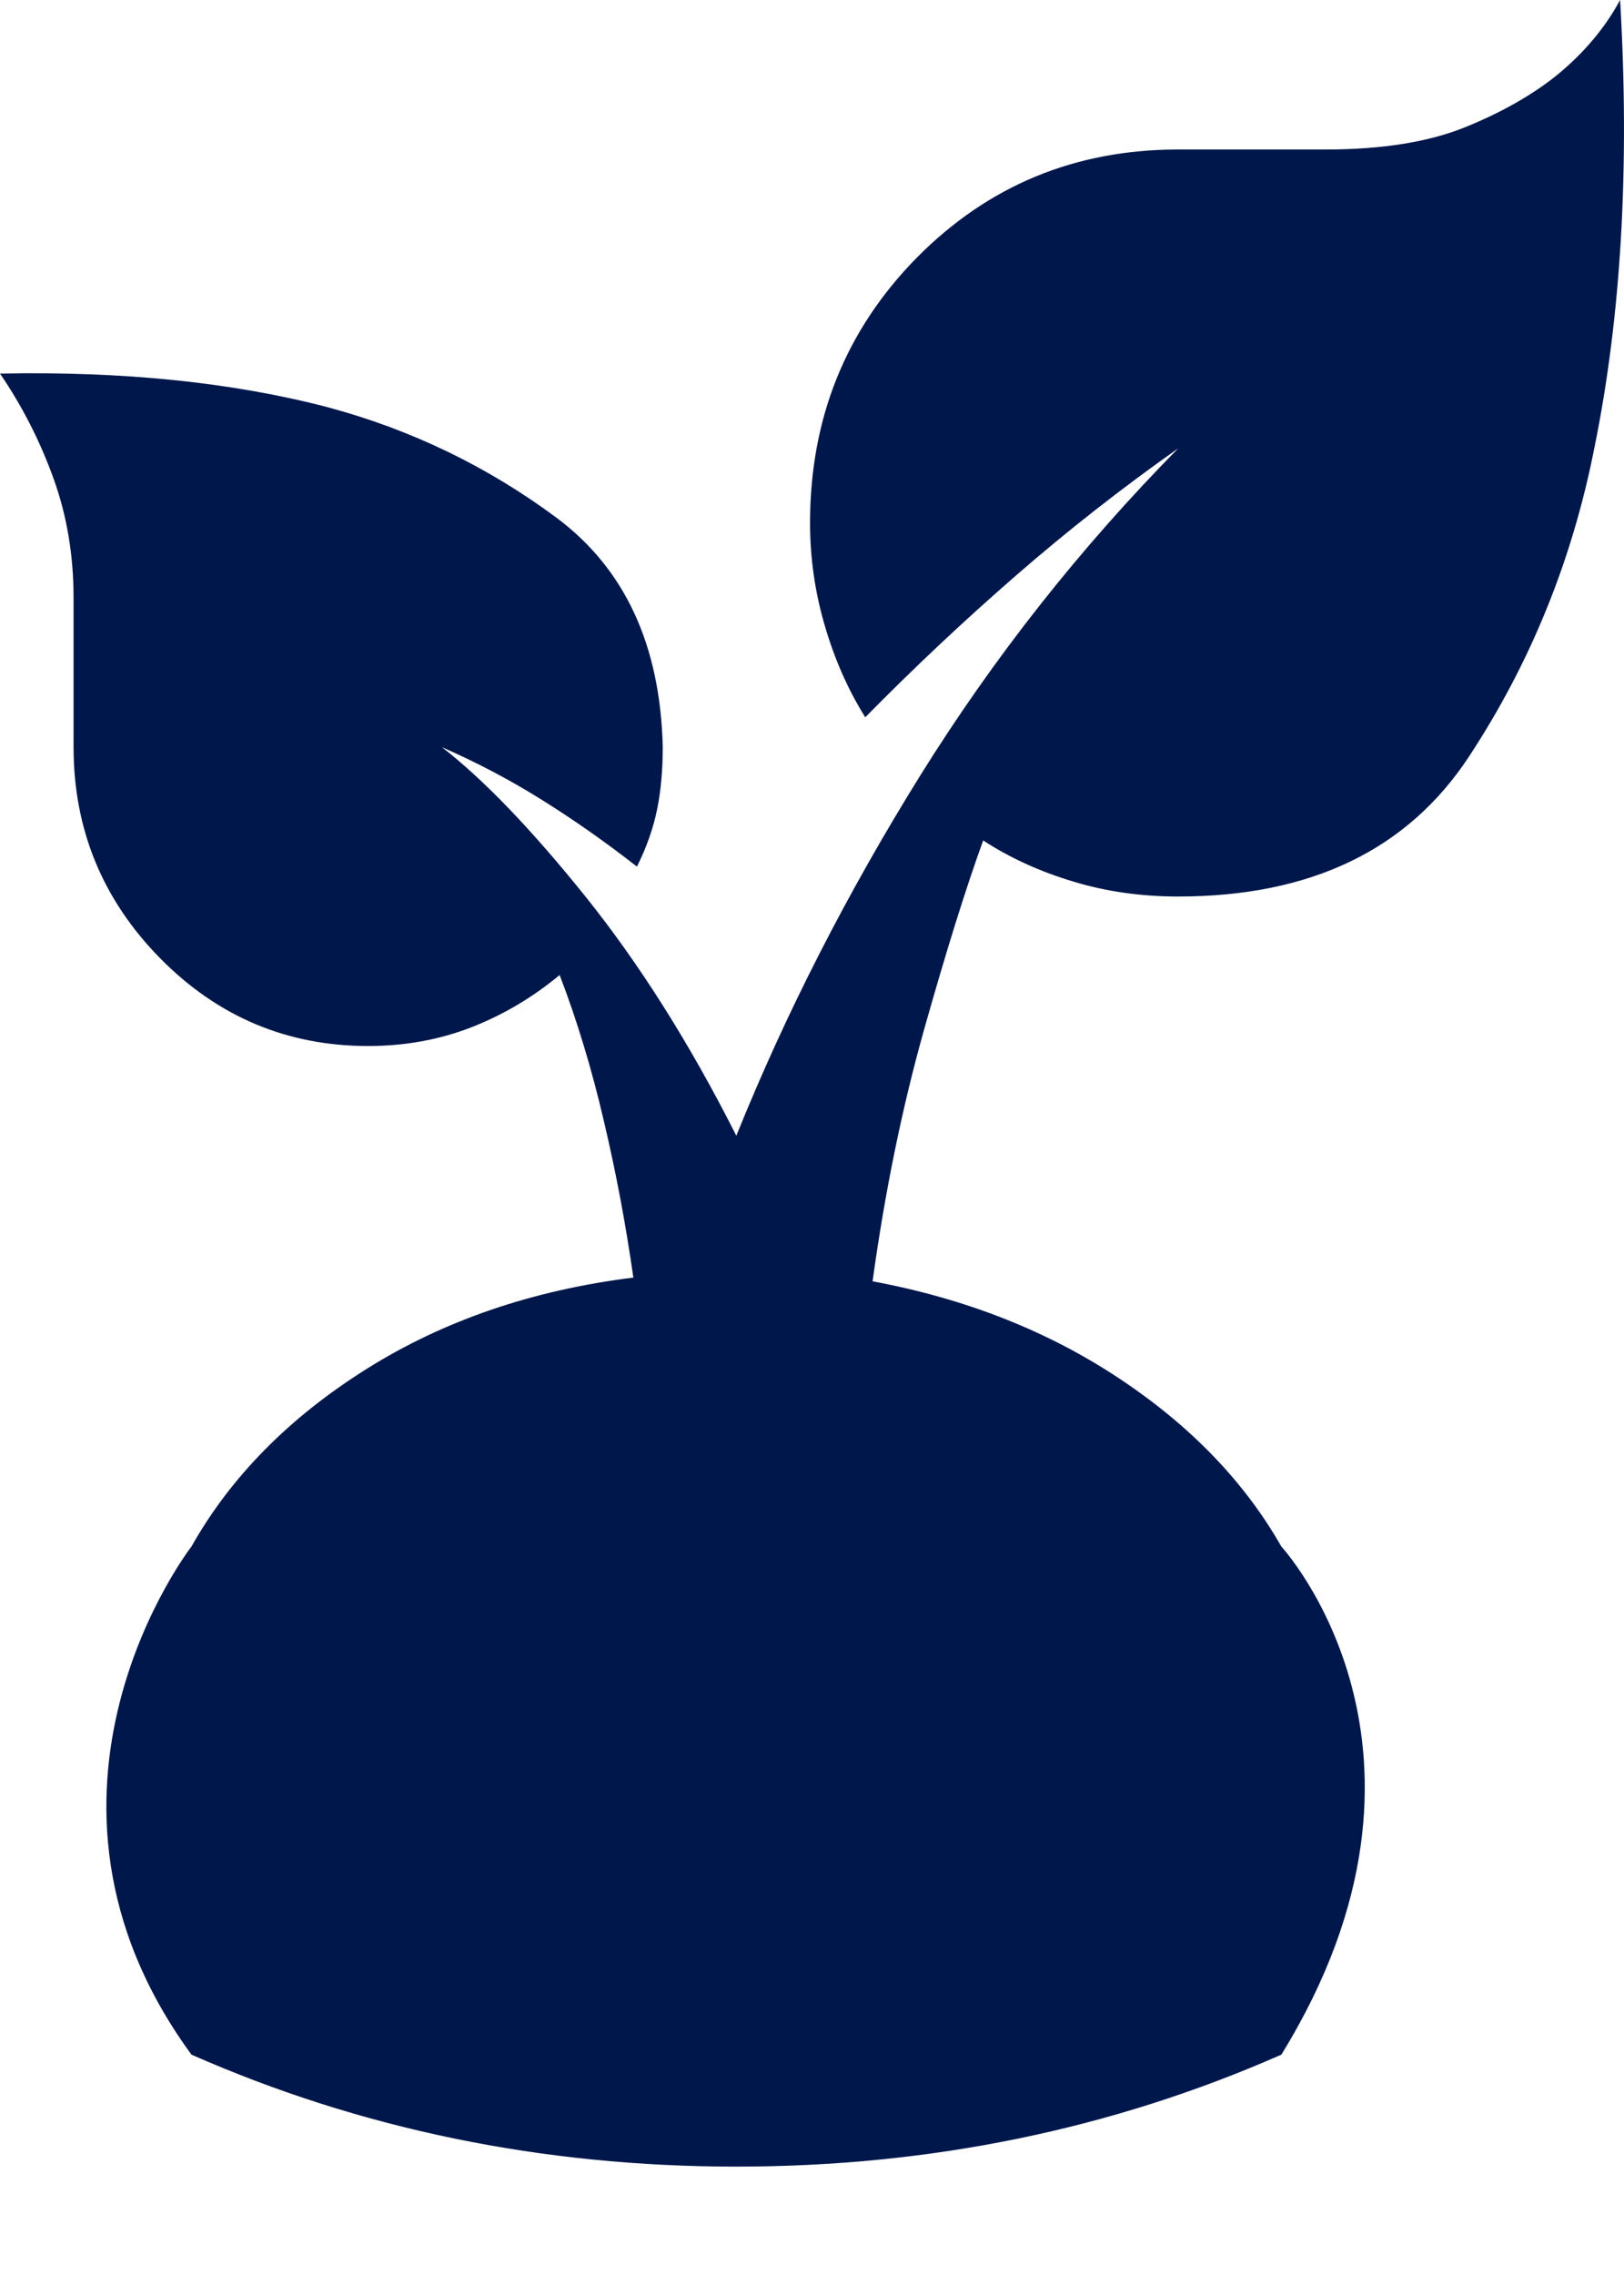 <svg width="10" height="14" viewBox="0 0 10 14" fill="none" xmlns="http://www.w3.org/2000/svg">
<path d="M4.534 13.333C3.34 13.333 2.222 13.103 1.179 12.644C0 11.034 1.179 9.517 1.179 9.517C1.421 9.088 1.78 8.724 2.256 8.425C2.732 8.126 3.28 7.939 3.9 7.862C3.854 7.54 3.794 7.218 3.718 6.897C3.643 6.575 3.552 6.276 3.446 6C3.28 6.138 3.099 6.245 2.902 6.322C2.706 6.398 2.494 6.437 2.267 6.437C1.768 6.437 1.341 6.257 0.986 5.897C0.631 5.536 0.453 5.103 0.453 4.598V3.678C0.453 3.418 0.412 3.172 0.329 2.943C0.246 2.713 0.136 2.498 3.56434e-05 2.299C0.756 2.284 1.428 2.352 2.018 2.506C2.532 2.644 3 2.87 3.424 3.184C3.847 3.498 4.066 3.969 4.081 4.598C4.081 4.736 4.07 4.862 4.047 4.977C4.024 5.092 3.983 5.211 3.922 5.333C3.726 5.18 3.529 5.042 3.333 4.92C3.136 4.797 2.932 4.69 2.721 4.598C2.978 4.797 3.272 5.103 3.605 5.517C3.937 5.931 4.247 6.421 4.534 6.989C4.837 6.238 5.215 5.498 5.668 4.77C6.122 4.042 6.651 3.372 7.255 2.759C6.908 3.004 6.575 3.264 6.258 3.54C5.94 3.816 5.63 4.107 5.328 4.414C5.222 4.245 5.139 4.057 5.079 3.851C5.018 3.644 4.988 3.433 4.988 3.218C4.988 2.575 5.207 2.031 5.645 1.586C6.084 1.142 6.62 0.92 7.255 0.92H8.162C8.51 0.92 8.797 0.874 9.024 0.782C9.25 0.69 9.439 0.582 9.59 0.46C9.757 0.322 9.885 0.169 9.976 0C10.036 1.027 9.983 1.946 9.817 2.759C9.681 3.448 9.424 4.08 9.046 4.655C8.668 5.23 8.071 5.517 7.255 5.517C7.028 5.517 6.813 5.487 6.609 5.425C6.405 5.364 6.22 5.28 6.054 5.172C5.948 5.464 5.827 5.851 5.691 6.333C5.555 6.816 5.449 7.333 5.373 7.885C5.948 7.992 6.454 8.192 6.892 8.483C7.331 8.774 7.663 9.119 7.89 9.517C7.89 9.517 9.046 10.77 7.89 12.644C6.847 13.103 5.729 13.333 4.534 13.333Z" fill="#00174B"/>
</svg>
